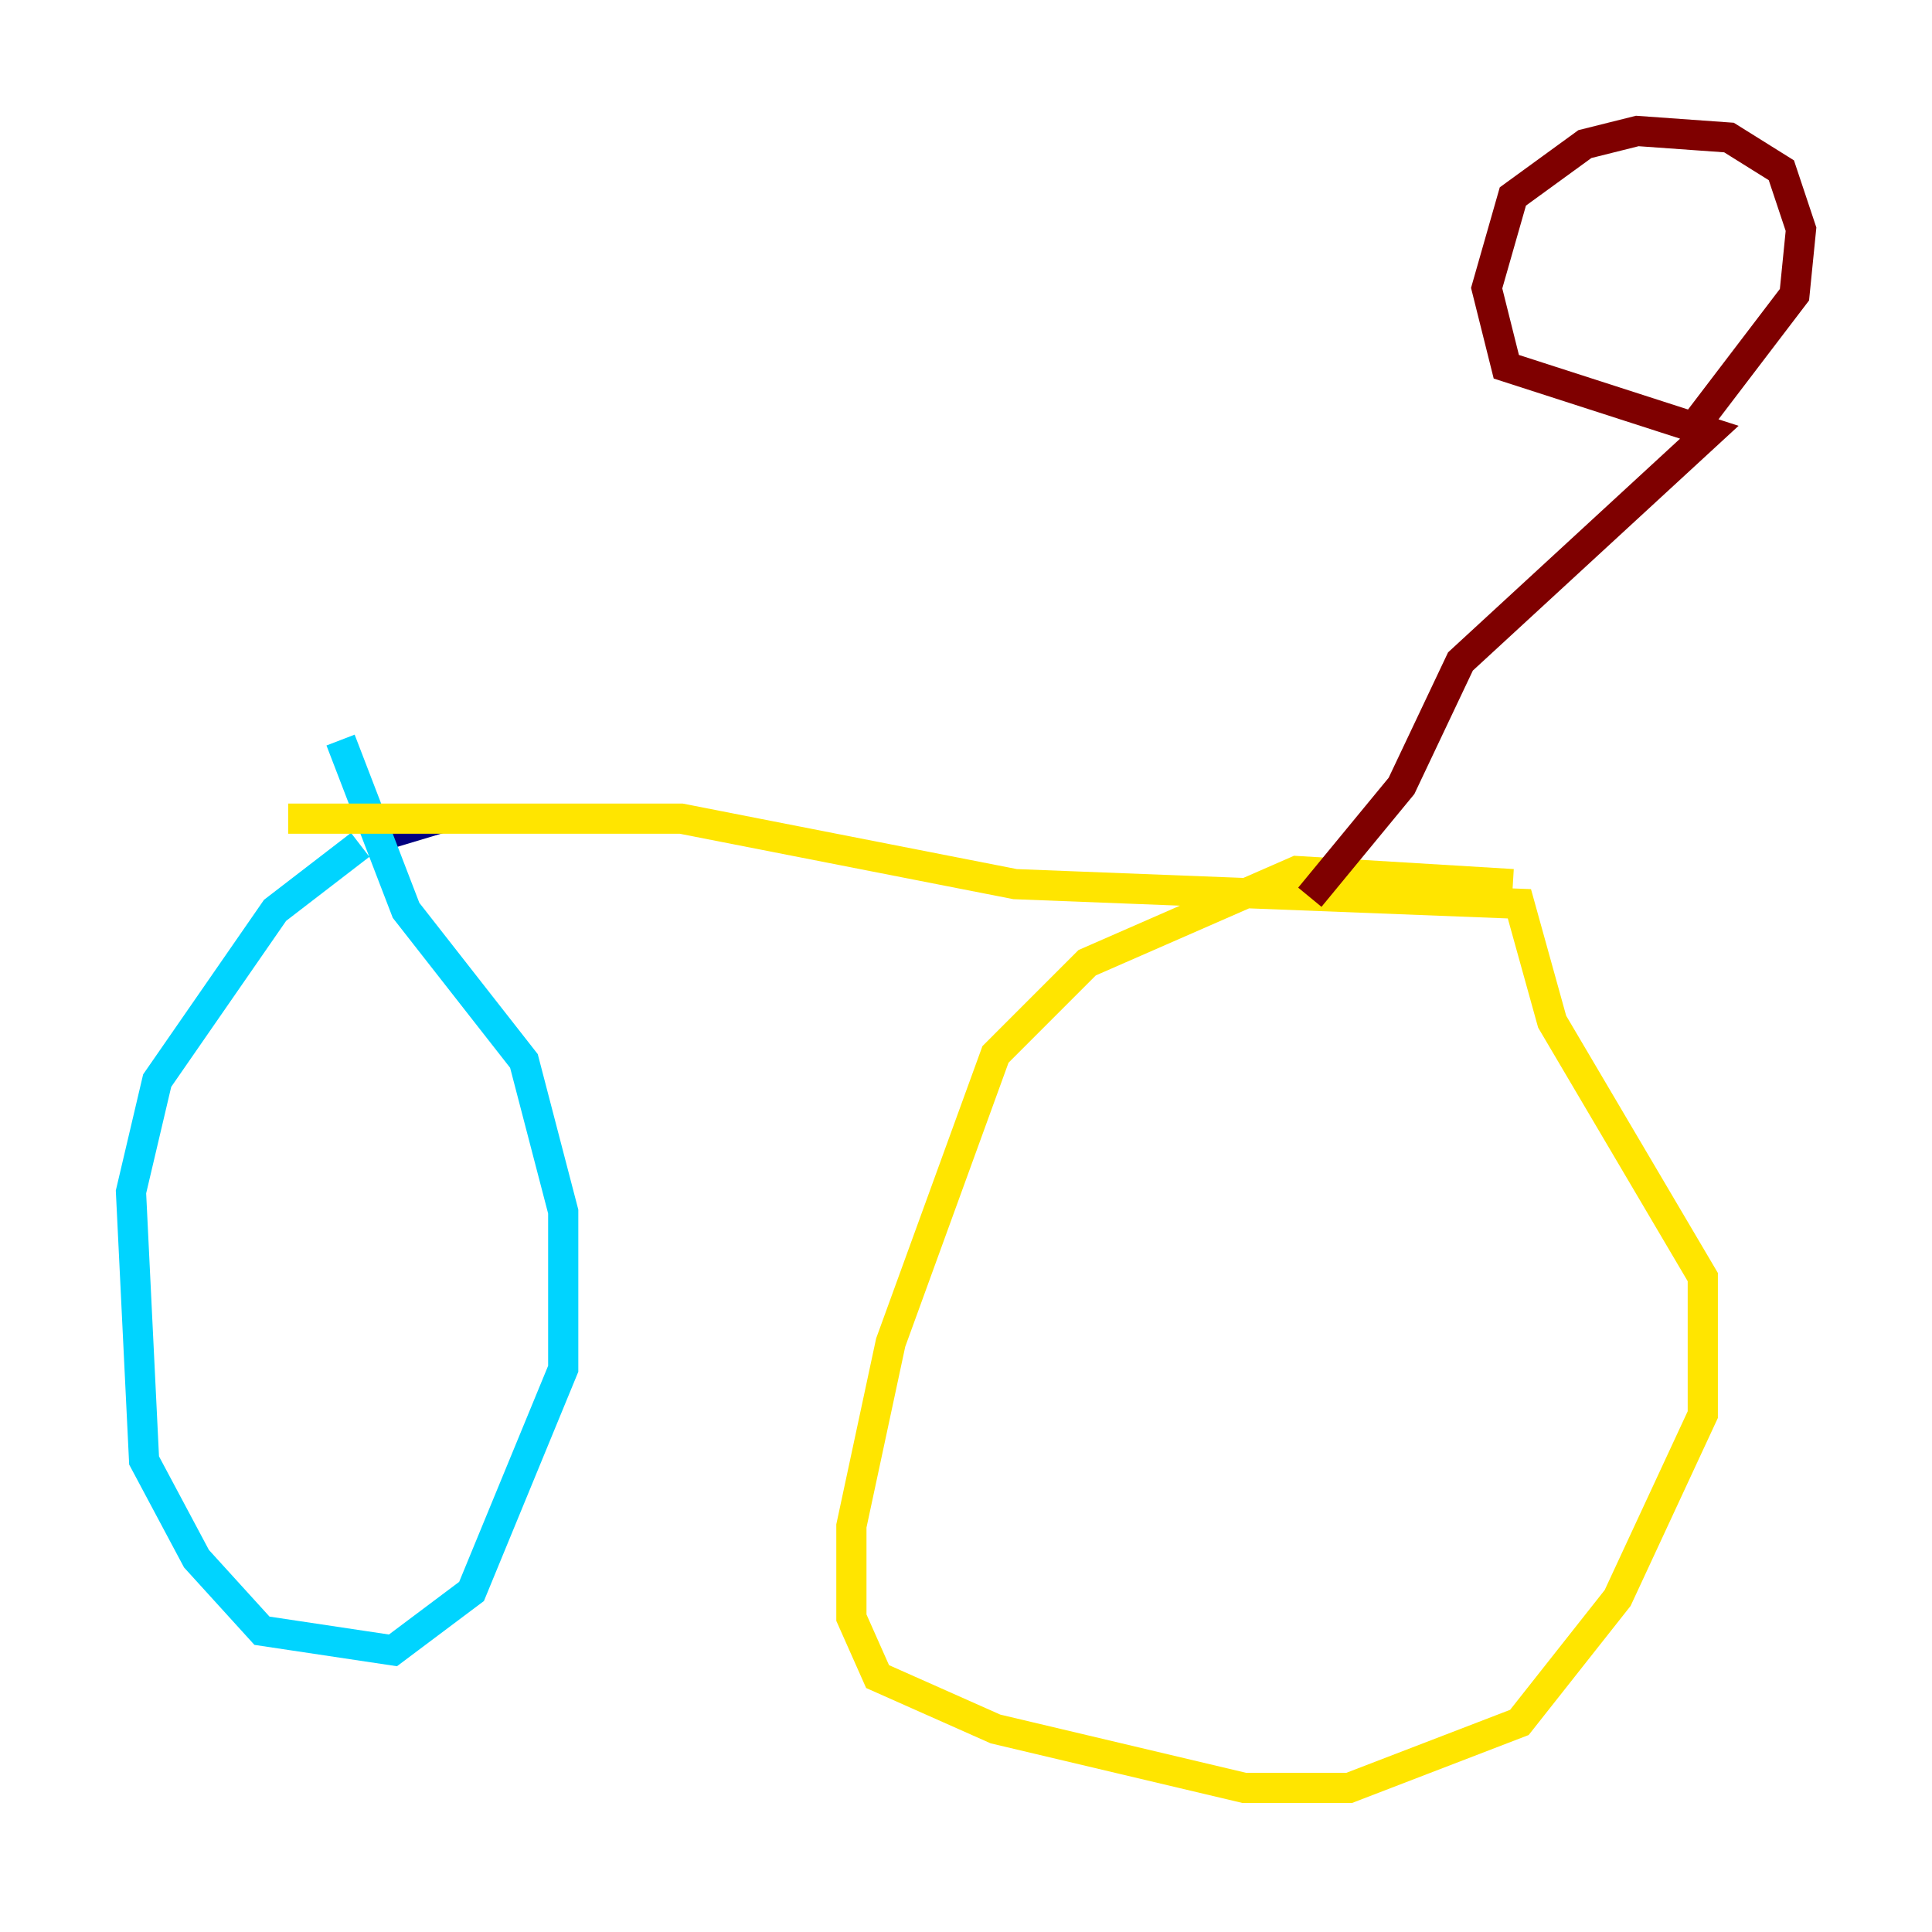 <?xml version="1.0" encoding="utf-8" ?>
<svg baseProfile="tiny" height="128" version="1.2" viewBox="0,0,128,128" width="128" xmlns="http://www.w3.org/2000/svg" xmlns:ev="http://www.w3.org/2001/xml-events" xmlns:xlink="http://www.w3.org/1999/xlink"><defs /><polyline fill="none" points="29.071,54.237 24.732,55.539" stroke="#00007f" stroke-width="2" /><polyline fill="none" points="23.864,55.973 18.224,60.312 10.414,71.593 8.678,78.969 9.546,96.759 13.017,103.268 17.356,108.041 26.034,109.342 31.241,105.437 37.315,90.685 37.315,80.271 34.712,70.291 26.902,60.312 22.563,49.031" stroke="#00d4ff" stroke-width="2" /><polyline fill="none" points="100.231,58.576 85.912,57.709 72.027,63.783 65.953,69.858 59.01,88.949 56.407,101.098 56.407,107.173 58.142,111.078 65.953,114.549 82.441,118.454 89.383,118.454 100.664,114.115 107.173,105.871 112.814,93.722 112.814,84.61 102.834,67.688 100.664,59.878 67.254,58.576 45.125,54.237 19.091,54.237" stroke="#ffe500" stroke-width="2" /><polyline fill="none" points="86.78,59.444 92.854,52.068 96.759,43.824 113.248,28.637 99.797,24.298 98.495,19.091 100.231,13.017 105.003,9.546 108.475,8.678 114.549,9.112 118.02,11.281 119.322,15.186 118.888,19.525 111.946,28.637" stroke="#7f0000" stroke-width="2" /></svg>